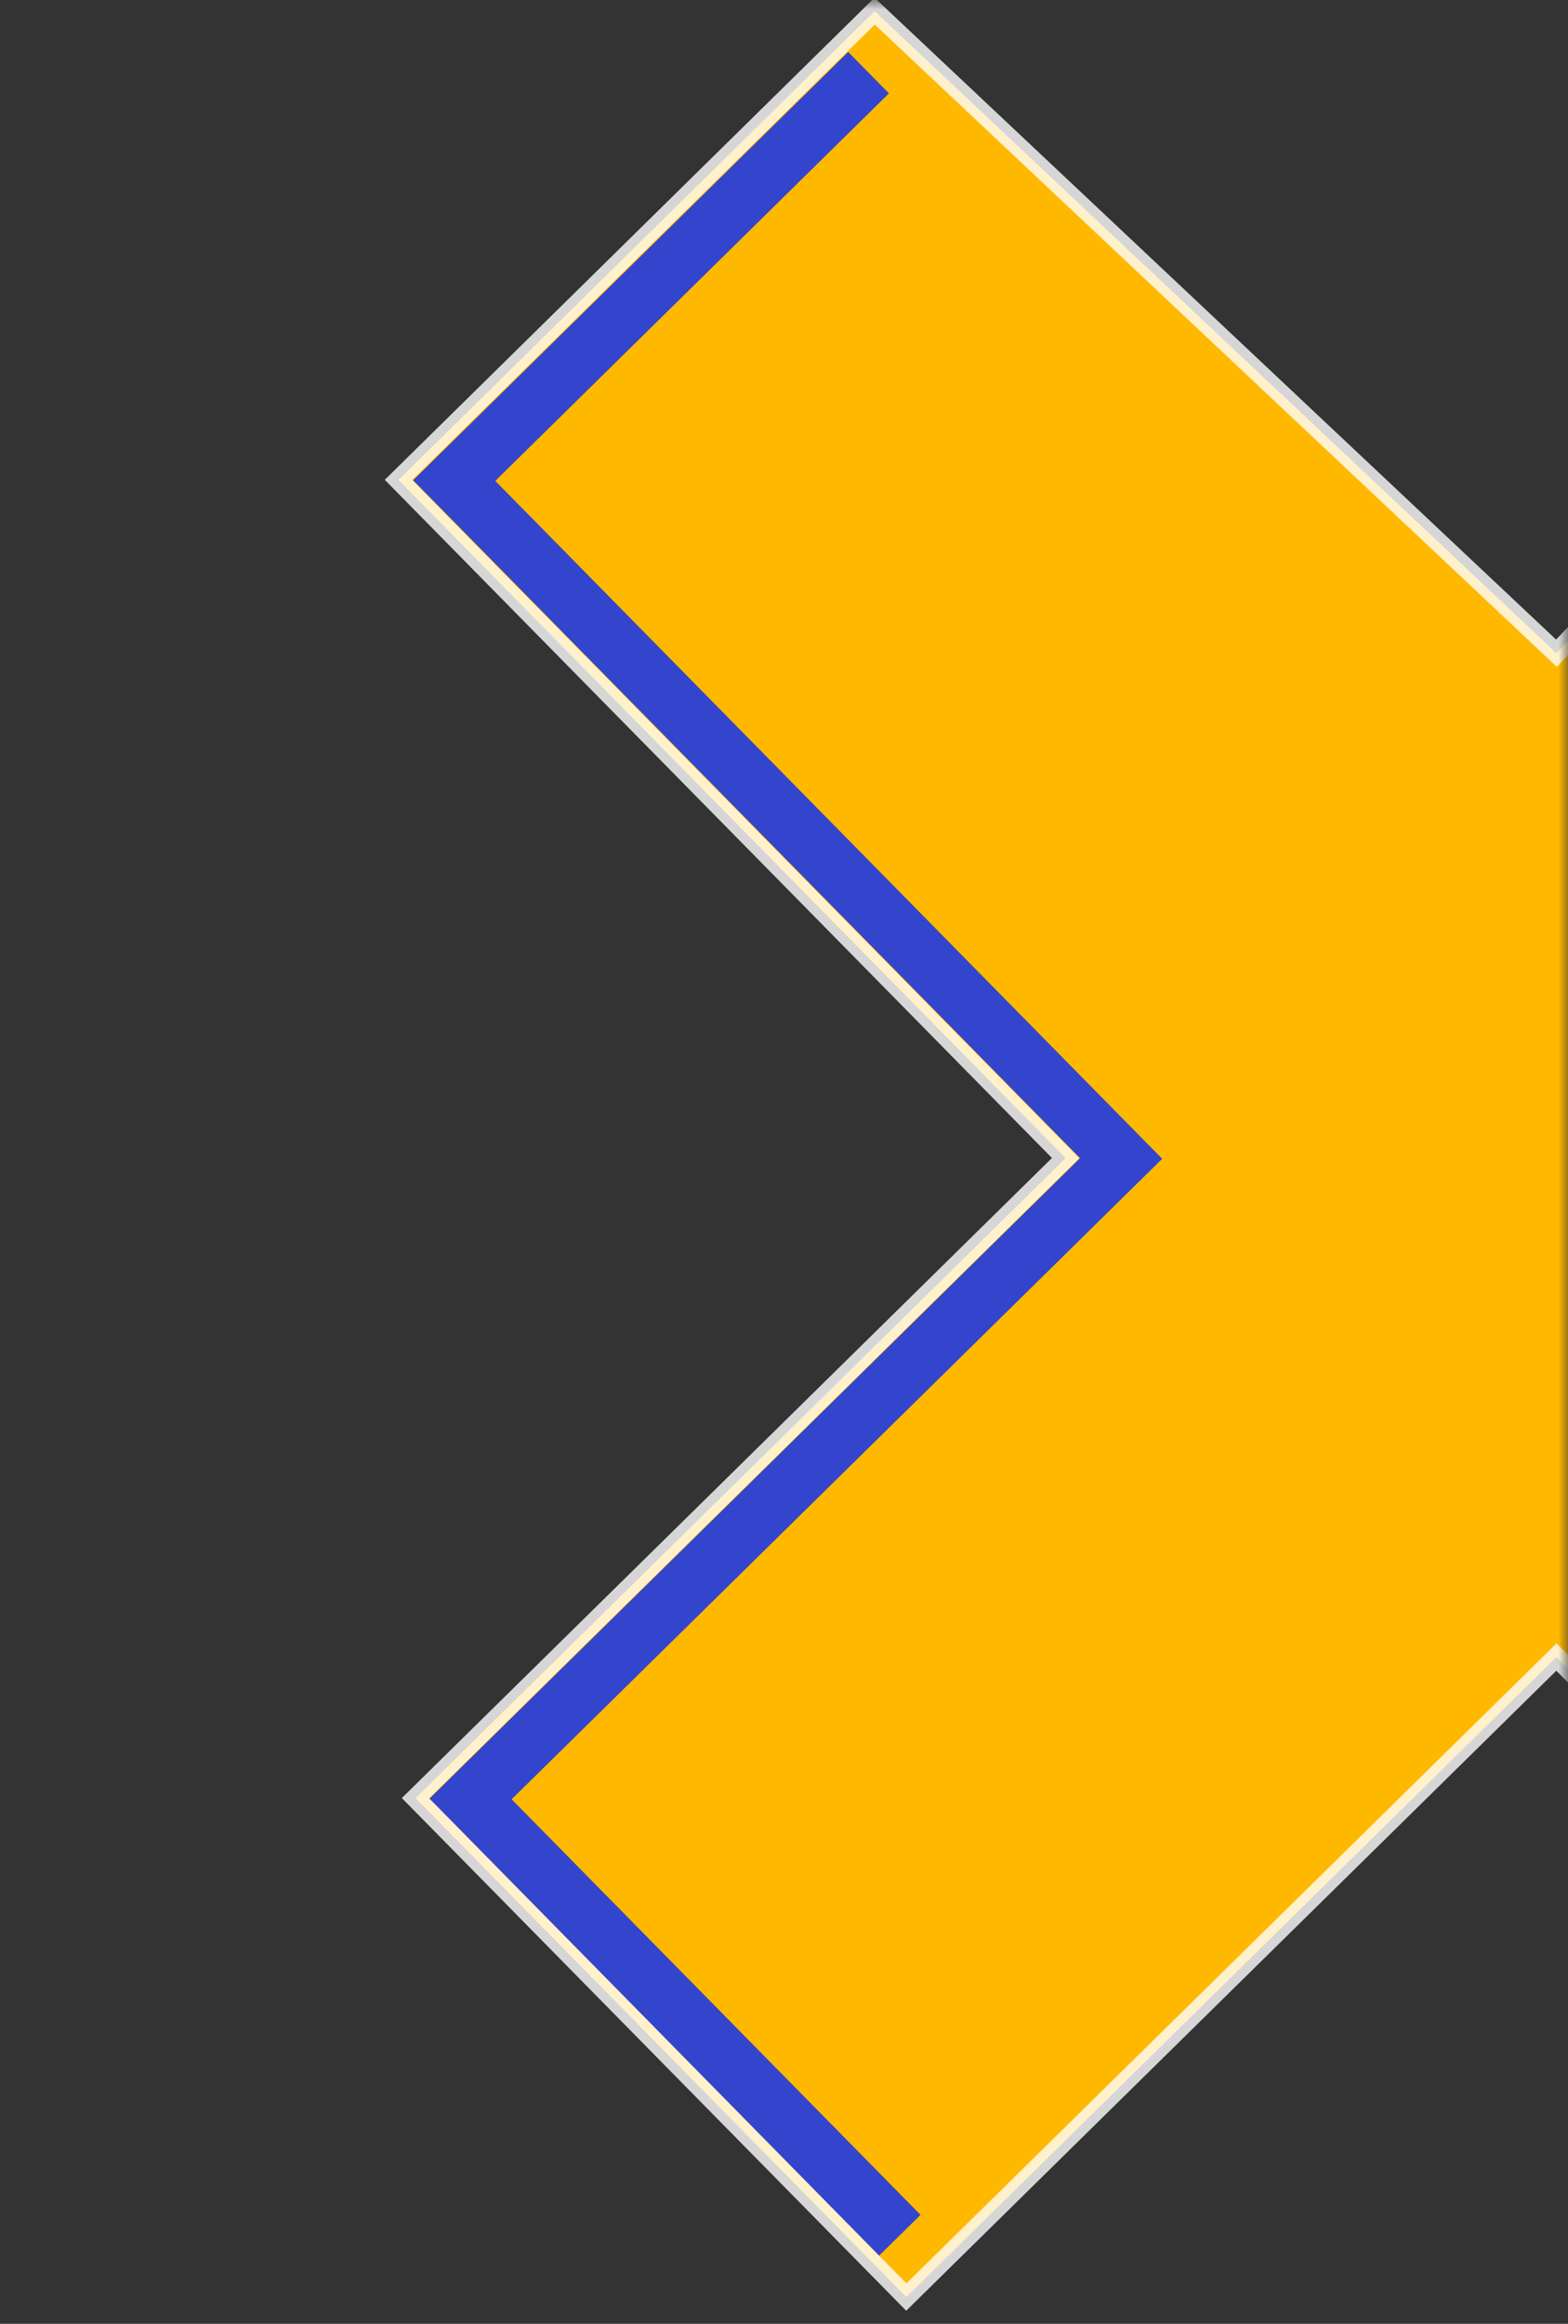 <svg width="81" height="120" viewBox="0 0 81 120" fill="none" xmlns="http://www.w3.org/2000/svg">
<rect x="0" y="0" width="81" height="120" fill="#333333" stroke="none"/>
<mask id="mask0_17_23" style="mask-type:alpha" maskUnits="userSpaceOnUse" x="0" y="0" width="81" height="120">
<rect width="81" height="120" fill="#D9D9D9"/>
</mask>
<g mask="url(#mask0_17_23)">
<path d="M80.403 85.567L46.819 118.618L21.465 92.856L55.049 59.804L34.223 38.643L24.602 28.867L20.584 24.784L45.183 0.576L80.403 33.731L112.18 0.41L139.118 27.783L105.001 61.358L140.768 97.701L116.169 121.91L80.403 85.567Z" fill="#FFB800" stroke="white" stroke-opacity="0.8"/>
<path d="M46.484 115.427L24.31 92.896L57.916 59.823L23.465 24.817L44.869 3.753" stroke="#0029FF" stroke-opacity="0.8" stroke-width="3"/>
<path d="M116.614 118.969L138.262 97.665L102.497 61.324L136.602 27.76L112.593 3.364" stroke="#FF0000" stroke-opacity="0.8" stroke-width="2.5"/>
</g>
</svg>
